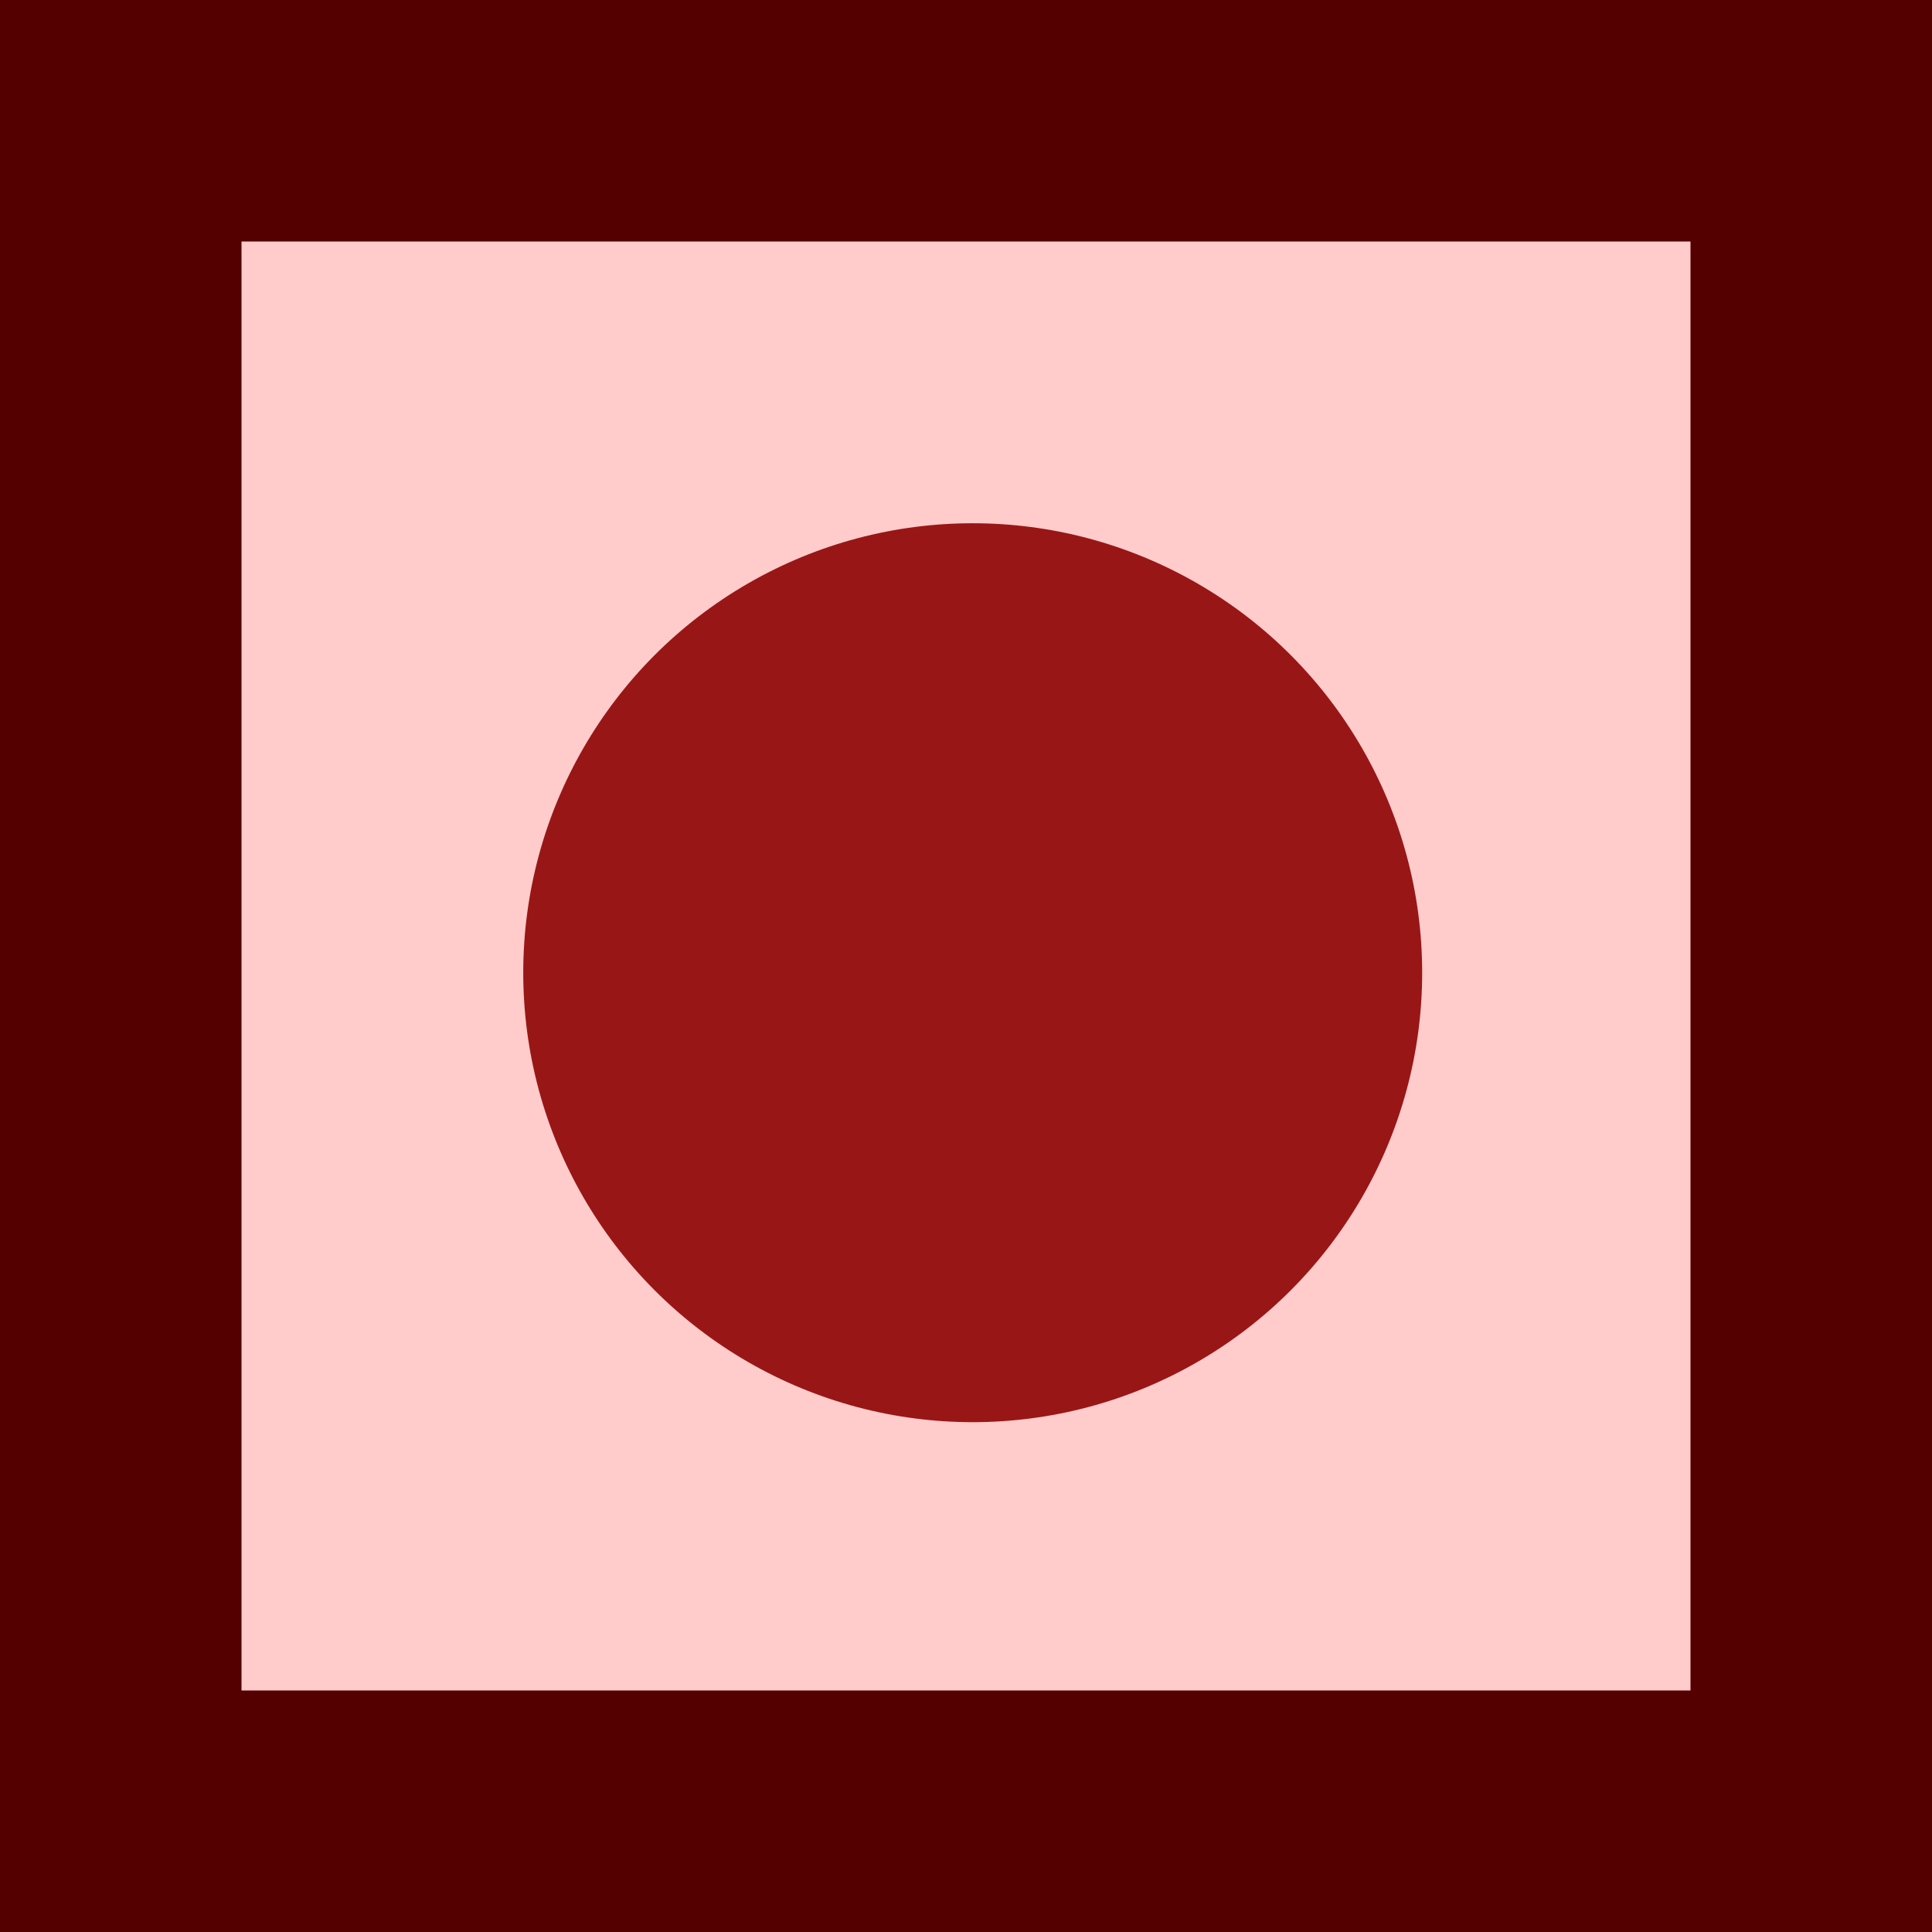 <?xml version="1.0" encoding="UTF-8"?>
<svg width="144px" height="144px" viewBox="0 0 144 144" version="1.1" xmlns="http://www.w3.org/2000/svg" xmlns:xlink="http://www.w3.org/1999/xlink">
    <!-- Generator: Sketch 43.2 (39069) - http://www.bohemiancoding.com/sketch -->
    <title>sensor</title>
    <desc>Created with Sketch.</desc>
    <defs>
        <rect id="path-1" x="0" y="0" width="144" height="144"></rect>
    </defs>
    <g id="Page-1" stroke="none" stroke-width="1" fill="none" fill-rule="evenodd">
        <g id="sensor">
            <g id="Rectangle">
                <use fill="#FFCBCB" fill-rule="evenodd" xlink:href="#path-1"></use>
                <rect stroke="#540000" stroke-width="18" x="9" y="9" width="126" height="126"></rect>
            </g>
            <circle id="Oval" fill="#991616" cx="72.5" cy="72.5" r="33.5"></circle>
        </g>
    </g>
</svg>